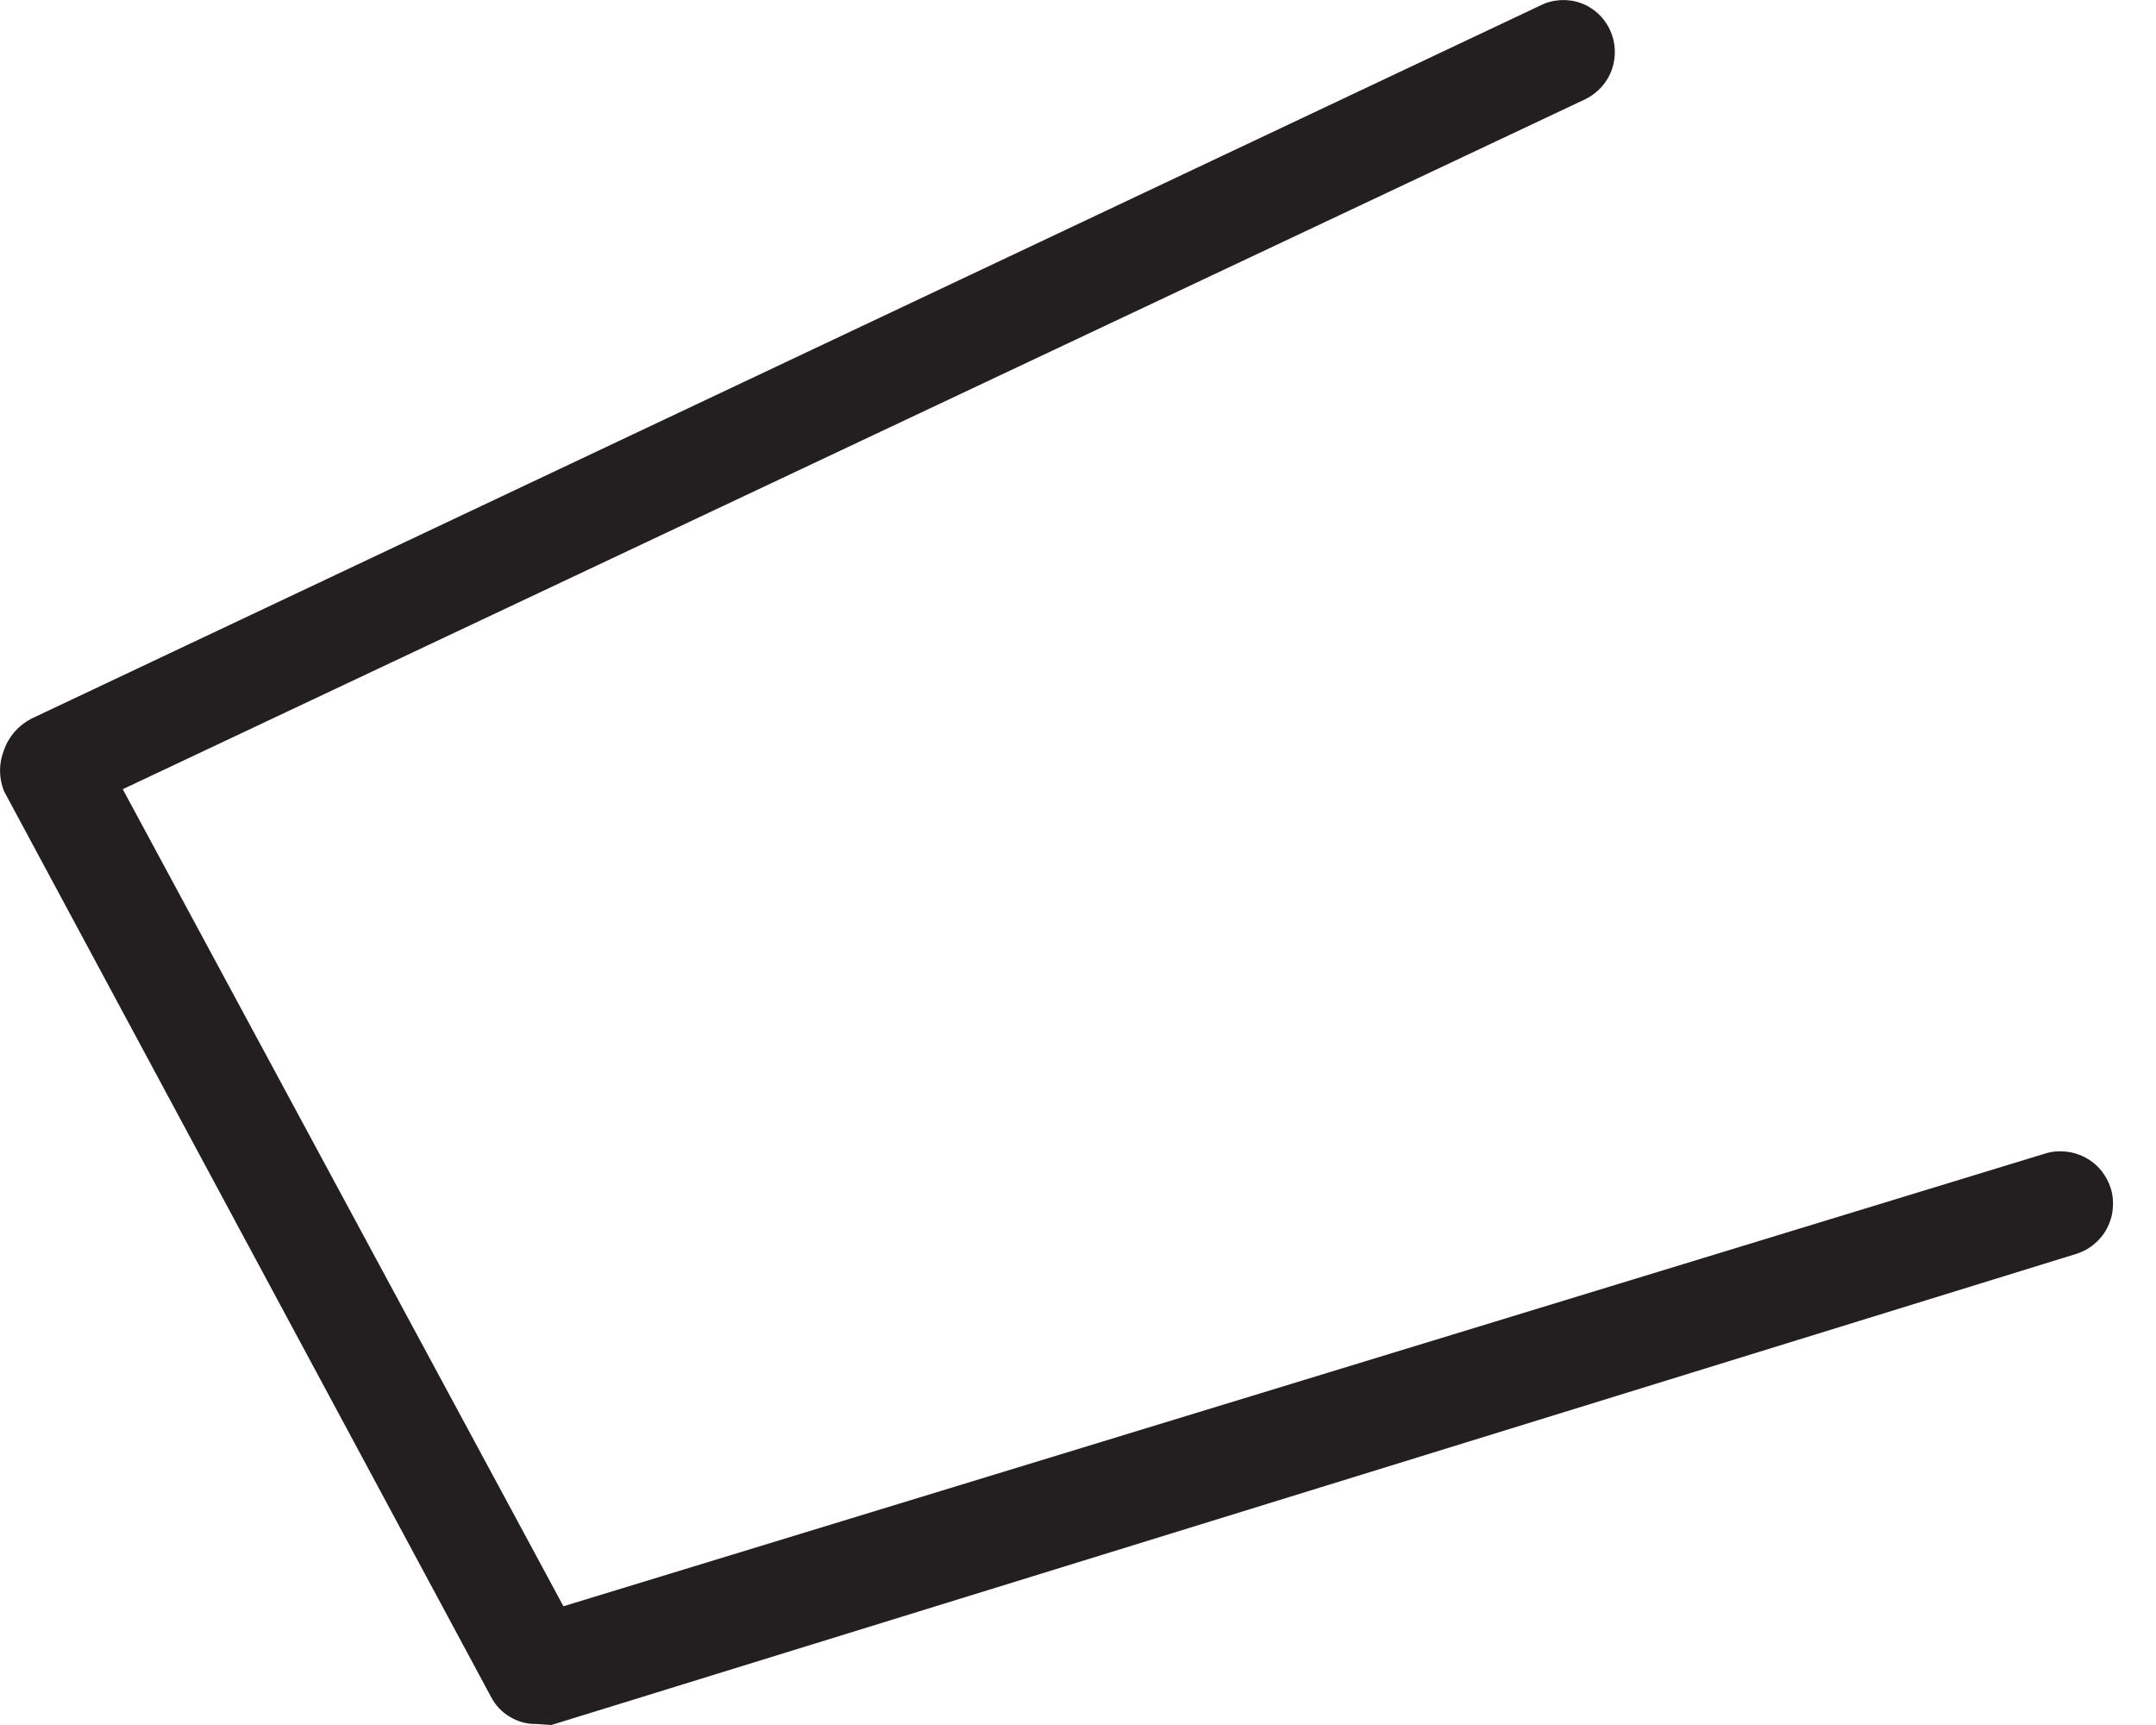 <svg width="15" height="12" viewBox="0 0 15 12" fill="none" xmlns="http://www.w3.org/2000/svg">
<path d="M3.731 11.993C3.666 11.994 3.603 11.977 3.547 11.943C3.491 11.91 3.446 11.862 3.416 11.804L0.028 5.504C-0.009 5.412 -0.009 5.309 0.028 5.217C0.061 5.123 0.129 5.046 0.217 5L10.717 0.038C10.76 0.016 10.806 0.004 10.854 0.001C10.901 -0.002 10.949 0.004 10.994 0.02C11.039 0.035 11.08 0.06 11.116 0.092C11.151 0.124 11.18 0.163 11.2 0.206C11.241 0.292 11.246 0.391 11.215 0.482C11.184 0.572 11.118 0.646 11.032 0.689L0.854 5.49L3.92 11.174L14.231 8.024C14.277 8.01 14.325 8.006 14.373 8.011C14.421 8.016 14.467 8.03 14.509 8.053C14.551 8.075 14.589 8.106 14.619 8.143C14.649 8.181 14.672 8.223 14.686 8.269C14.7 8.315 14.704 8.363 14.699 8.411C14.695 8.459 14.68 8.505 14.658 8.547C14.635 8.59 14.604 8.627 14.567 8.657C14.53 8.688 14.487 8.71 14.441 8.724L3.836 12L3.731 11.993Z" fill="#231F20"/>
</svg>
